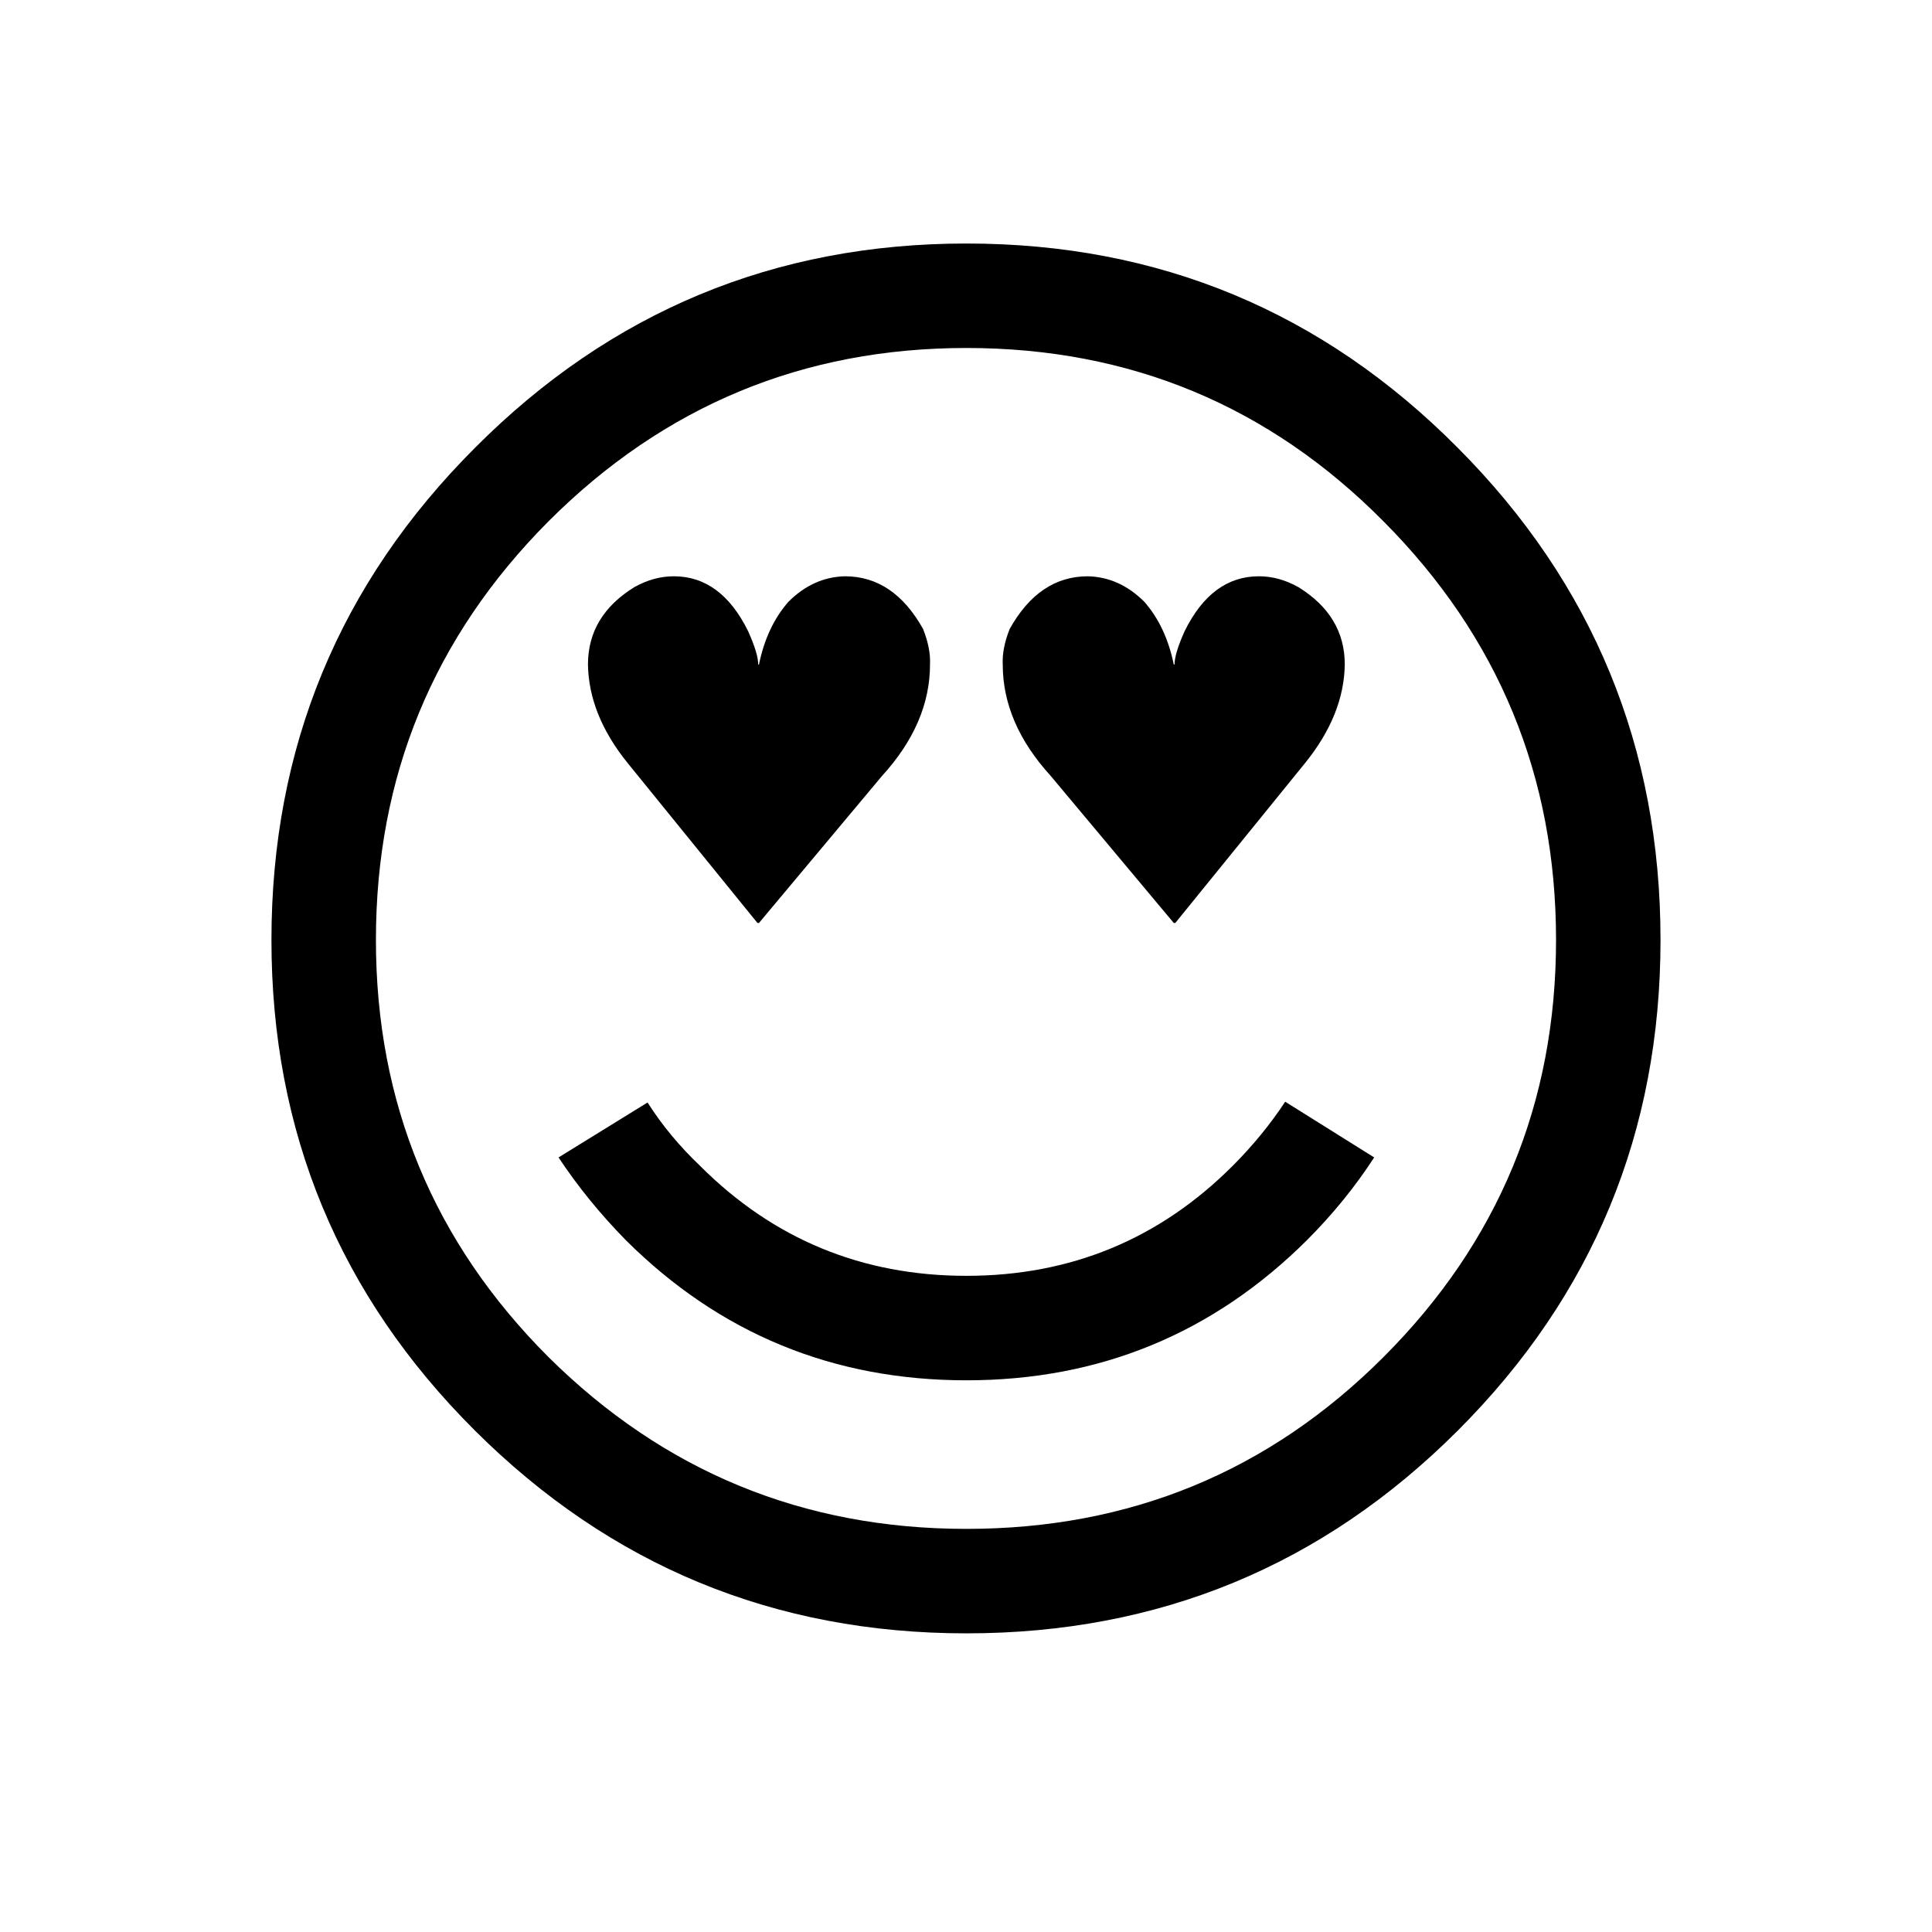 <?xml version="1.0" encoding="UTF-8" standalone="no"?>
<!-- Created with Inkscape (http://www.inkscape.org/) -->

<svg
   xmlns:dc="http://purl.org/dc/elements/1.1/"
   xmlns:cc="http://creativecommons.org/ns#"
   xmlns:rdf="http://www.w3.org/1999/02/22-rdf-syntax-ns#"
   xmlns:svg="http://www.w3.org/2000/svg"
   xmlns="http://www.w3.org/2000/svg"
   xmlns:sodipodi="http://sodipodi.sourceforge.net/DTD/sodipodi-0.dtd"
   xmlns:inkscape="http://www.inkscape.org/namespaces/inkscape"
   width="512"
   height="512"
   id="svg3003"
   version="1.1"
   inkscape:version="0.48.4 r9939"
   sodipodi:docname="SMILING FACE WITH HEART-SHAPED EYES.svg">
  <defs
     id="defs3005" />
  <sodipodi:namedview
     id="base"
     pagecolor="#ffffff"
     bordercolor="#666666"
     borderopacity="1.0"
     inkscape:pageopacity="0.0"
     inkscape:pageshadow="2"
     inkscape:zoom="1.0214844"
     inkscape:cx="312.65357"
     inkscape:cy="245.02671"
     inkscape:current-layer="layer1"
     showgrid="true"
     inkscape:document-units="px"
     inkscape:grid-bbox="true"
     inkscape:window-width="679"
     inkscape:window-height="729"
     inkscape:window-x="683"
     inkscape:window-y="18"
     inkscape:window-maximized="0" />
  <g
     id="layer1"
     inkscape:label="Layer 1"
     inkscape:groupmode="layer"
     transform="translate(0,448)">
    <g
       style="font-size:144px;font-style:normal;font-weight:normal;text-align:center;line-height:125%;letter-spacing:0px;word-spacing:0px;text-anchor:middle;fill:#000000;fill-opacity:1;stroke:none;font-family:Sans"
       id="text2983">
      <path
         d="m 333.617,-295.281 c 3.554,2.5e-4 7.041,0.957 10.459,2.871 8.203,5.059 12.304,11.895 12.305,20.508 -0.137,8.887 -3.623,17.569 -10.459,26.045 l -34.453,42.451 -0.41,0 -32.607,-38.965 c -8.477,-9.297 -12.715,-19.14 -12.715,-29.531 -0.137,-2.871 0.478,-6.015 1.846,-9.434 5.195,-9.297 12.099,-13.945 20.713,-13.945 5.605,0.137 10.595,2.393 14.971,6.768 3.828,4.375 6.426,9.912 7.793,16.611 l 0.205,0 c -2.7e-4,-1.914 0.888,-4.853 2.666,-8.818 4.785,-9.707 11.347,-14.56 19.688,-14.561 m -155.039,0 c 8.34,2.5e-4 14.902,4.854 19.688,14.561 1.777,3.965 2.666,6.905 2.666,8.818 l 0.205,0 c 1.367,-6.699 3.965,-12.236 7.793,-16.611 4.375,-4.375 9.365,-6.631 14.971,-6.768 8.613,2.5e-4 15.517,4.649 20.713,13.945 1.367,3.418 1.982,6.563 1.846,9.434 -2.1e-4,10.391 -4.238,20.235 -12.715,29.531 l -32.607,38.965 -0.41,0 -34.453,-42.451 c -6.836,-8.476 -10.322,-17.158 -10.459,-26.045 -1.2e-4,-8.613 4.101,-15.449 12.305,-20.508 3.418,-1.914 6.904,-2.871 10.459,-2.871 M 71.938,-198.895 c -3.5e-5,-50.996 17.978,-94.472 53.936,-130.43 35.957,-36.093 79.365,-54.14 130.225,-54.141 50.996,3.3e-4 94.404,18.047 130.225,54.141 35.82,35.957 53.73,79.434 53.73,130.43 -4e-4,50.859 -17.911,94.199 -53.73,130.02 -35.821,35.82 -79.229,53.73 -130.225,53.73 C 205.238,-15.145 161.83,-33.055 125.873,-68.875 89.916,-104.695 71.937,-148.035 71.938,-198.895 m 27.686,0 c -6.3e-5,43.203 15.244,80.049 45.732,110.537 30.625,30.352 67.539,45.527 110.742,45.527 43.34,-3e-6 80.185,-15.176 110.537,-45.527 30.488,-30.488 45.732,-67.334 45.732,-110.537 -3.8e-4,-43.34 -15.245,-80.322 -45.732,-110.947 -30.352,-30.625 -67.198,-45.937 -110.537,-45.938 -43.203,3.1e-4 -80.117,15.313 -110.742,45.938 -30.488,30.625 -45.732,67.608 -45.732,110.947 m 48.398,57.627 23.584,-14.561 c 3.828,6.016 8.476,11.621 13.945,16.816 19.414,19.414 42.929,29.121 70.547,29.121 27.617,7e-5 51.133,-9.707 70.547,-29.121 5.332,-5.332 9.98,-11.006 13.945,-17.021 l 23.584,14.766 c -5.059,7.793 -11.006,15.107 -17.842,21.943 -24.883,24.746 -54.961,37.119 -90.234,37.119 -35.274,3.6e-5 -65.352,-12.373 -90.234,-37.119 -6.836,-6.973 -12.783,-14.287 -17.842,-21.943"
         style="font-size:420px"
         id="path3278" />
    </g>
  </g>
</svg>
